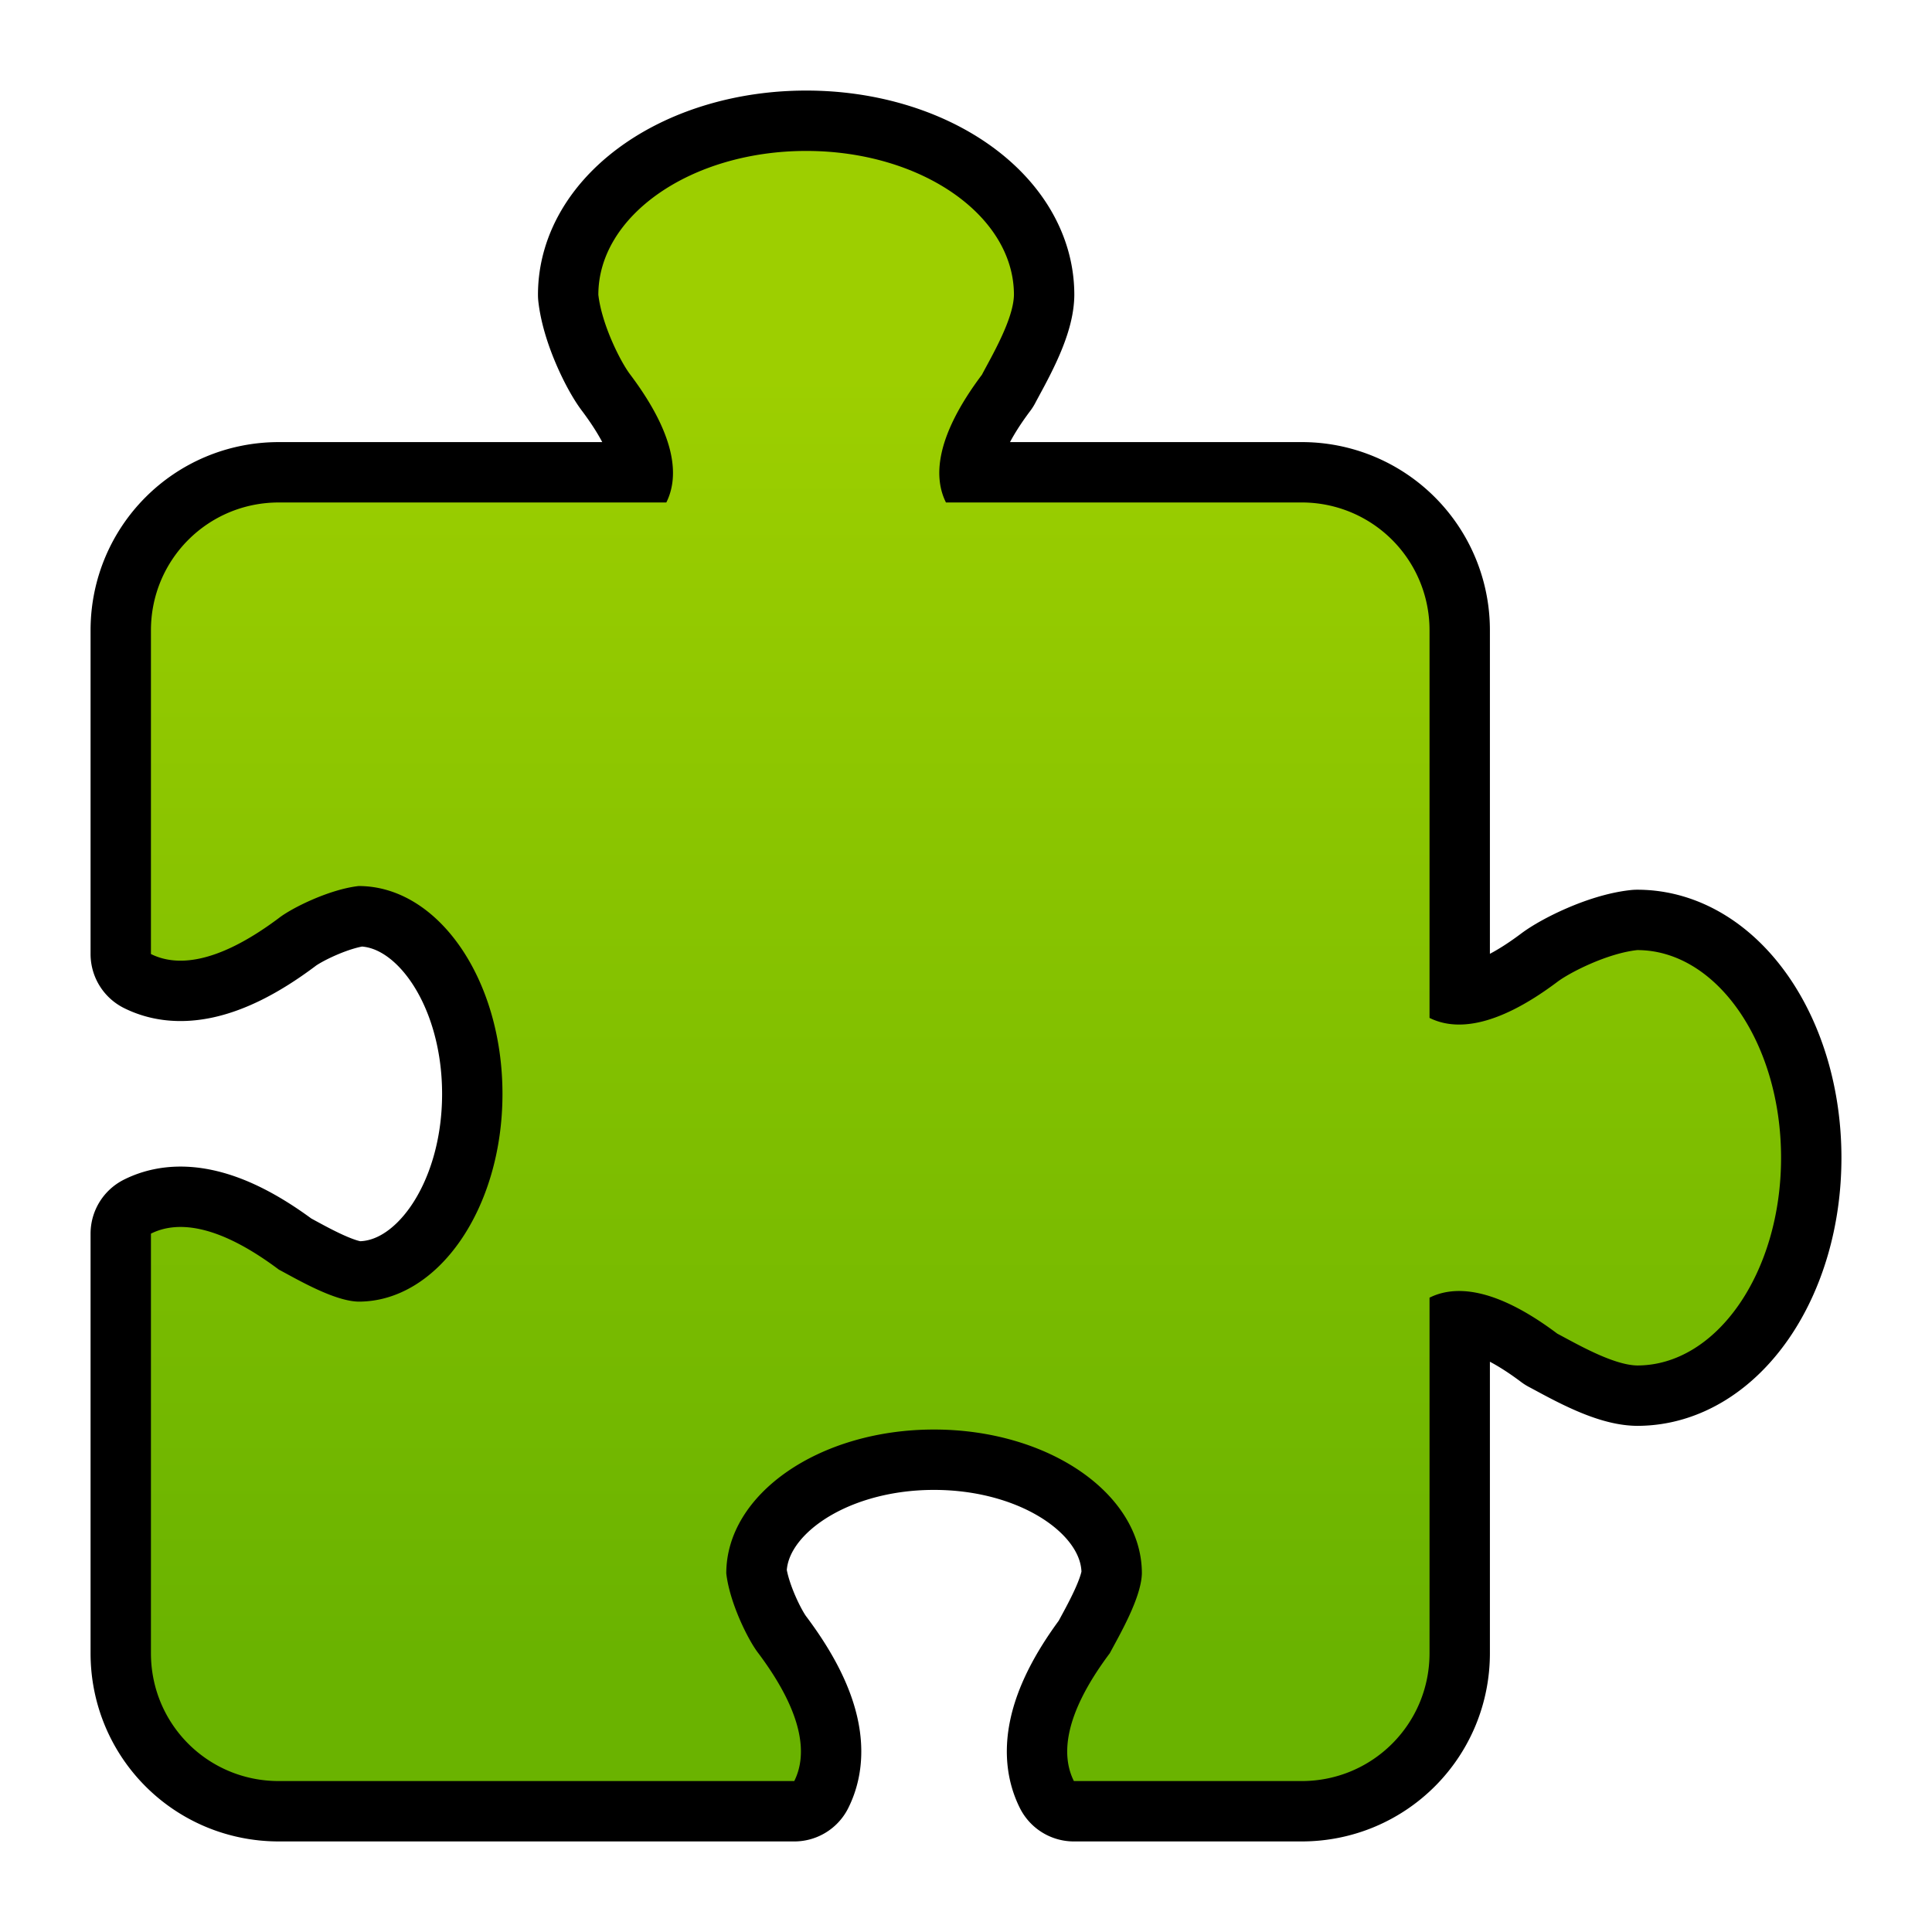 <svg xmlns="http://www.w3.org/2000/svg" xmlns:xlink="http://www.w3.org/1999/xlink" viewBox="0 0 64 64"><linearGradient id="A" gradientUnits="userSpaceOnUse" x1="26.184" x2="26.184" y1="54.777" y2="12.417"><stop offset="0" stop-color="#6ab300"/><stop offset="1" stop-color="#9dcf00"/></linearGradient><use xlink:href="#C" fill="none" stroke="#000000aa" stroke-linecap="round" stroke-linejoin="round" stroke-width="4"/><use xlink:href="#C" fill="url(#A)"/><defs ><path id="C" d="M26.708 5c-3.803 0-6.887 2.135-6.887 4.765.112.98.732 2.221 1.061 2.649 1.588 2.116 1.588 3.437 1.191 4.231H9.237C6.886 16.645 5 18.537 5 20.882v10.721c.794.397 2.116.397 4.237-1.191.421-.329 1.662-.949 2.643-1.061 2.63 0 4.765 3.083 4.765 6.887 0 3.797-2.135 6.88-4.765 6.88-.807-.013-2.035-.738-2.643-1.061C7.116 40.468 5.794 40.468 5 40.866v13.897C5 57.114 6.886 59 9.237 59h17.074c.397-.794.397-2.116-1.191-4.237-.33-.422-.95-1.663-1.061-2.643 0-2.63 3.083-4.765 6.88-4.765 3.803 0 6.887 2.135 6.887 4.765-.019.807-.738 2.035-1.061 2.643-1.589 2.121-1.589 3.443-1.191 4.237h7.544c2.345 0 4.237-1.886 4.237-4.237V42.987c.794-.397 2.116-.397 4.231 1.191.614.323 1.842 1.042 2.649 1.055 2.63 0 4.765-3.077 4.765-6.88s-2.135-6.88-4.765-6.88c-.98.106-2.221.732-2.649 1.055-2.116 1.588-3.437 1.588-4.231 1.191V20.882a4.23 4.23 0 0 0-4.237-4.237H31.336c-.397-.794-.397-2.116 1.191-4.231.323-.614 1.049-1.842 1.061-2.649 0-2.63-3.083-4.765-6.88-4.765zm0 0"/></defs></svg>